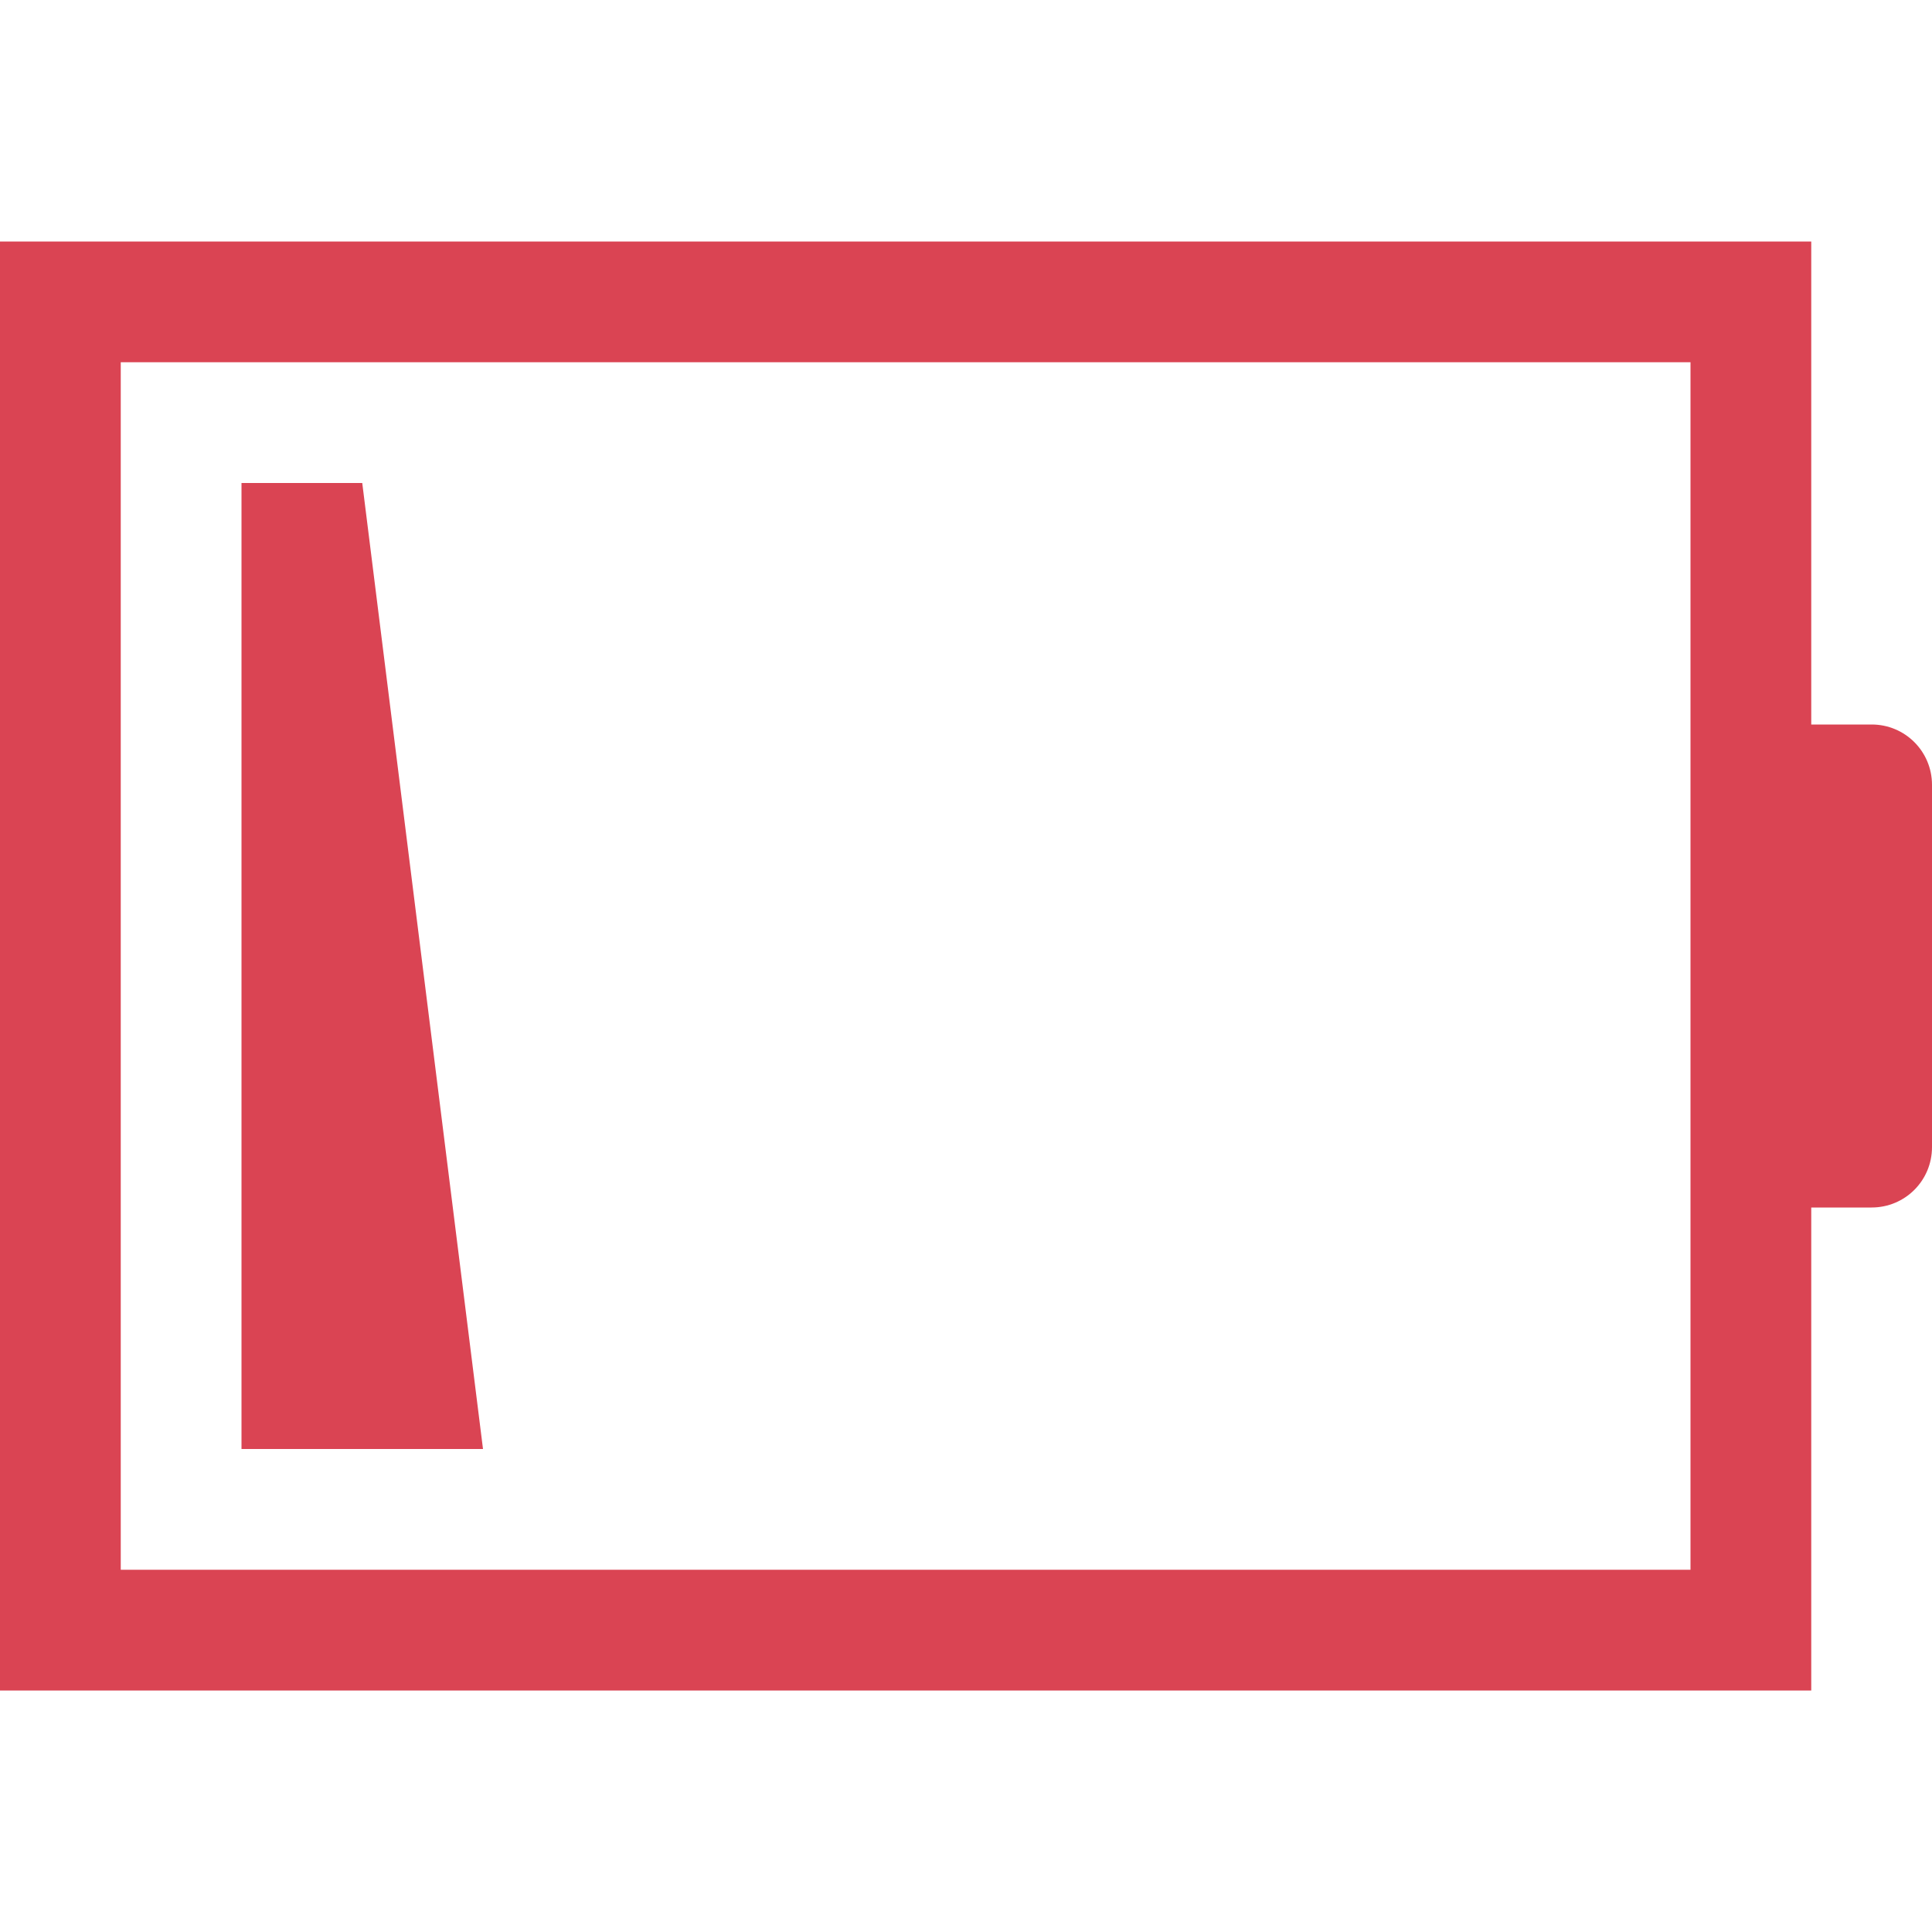 <?xml version="1.0" encoding="UTF-8"?>
<svg xmlns="http://www.w3.org/2000/svg" height="16" width="16">
<defs id="defs1">

</defs>
<path style="fill:#da4453;fill-opacity:1;stroke:none"  d="M3 4l1 8H2V4zM0 2v12h15v-4h.5c.277 0 .5-.223.5-.5v-3c0-.277-.223-.5-.5-.5H15V2zm1 1h13v10H1z"/>
</svg>
